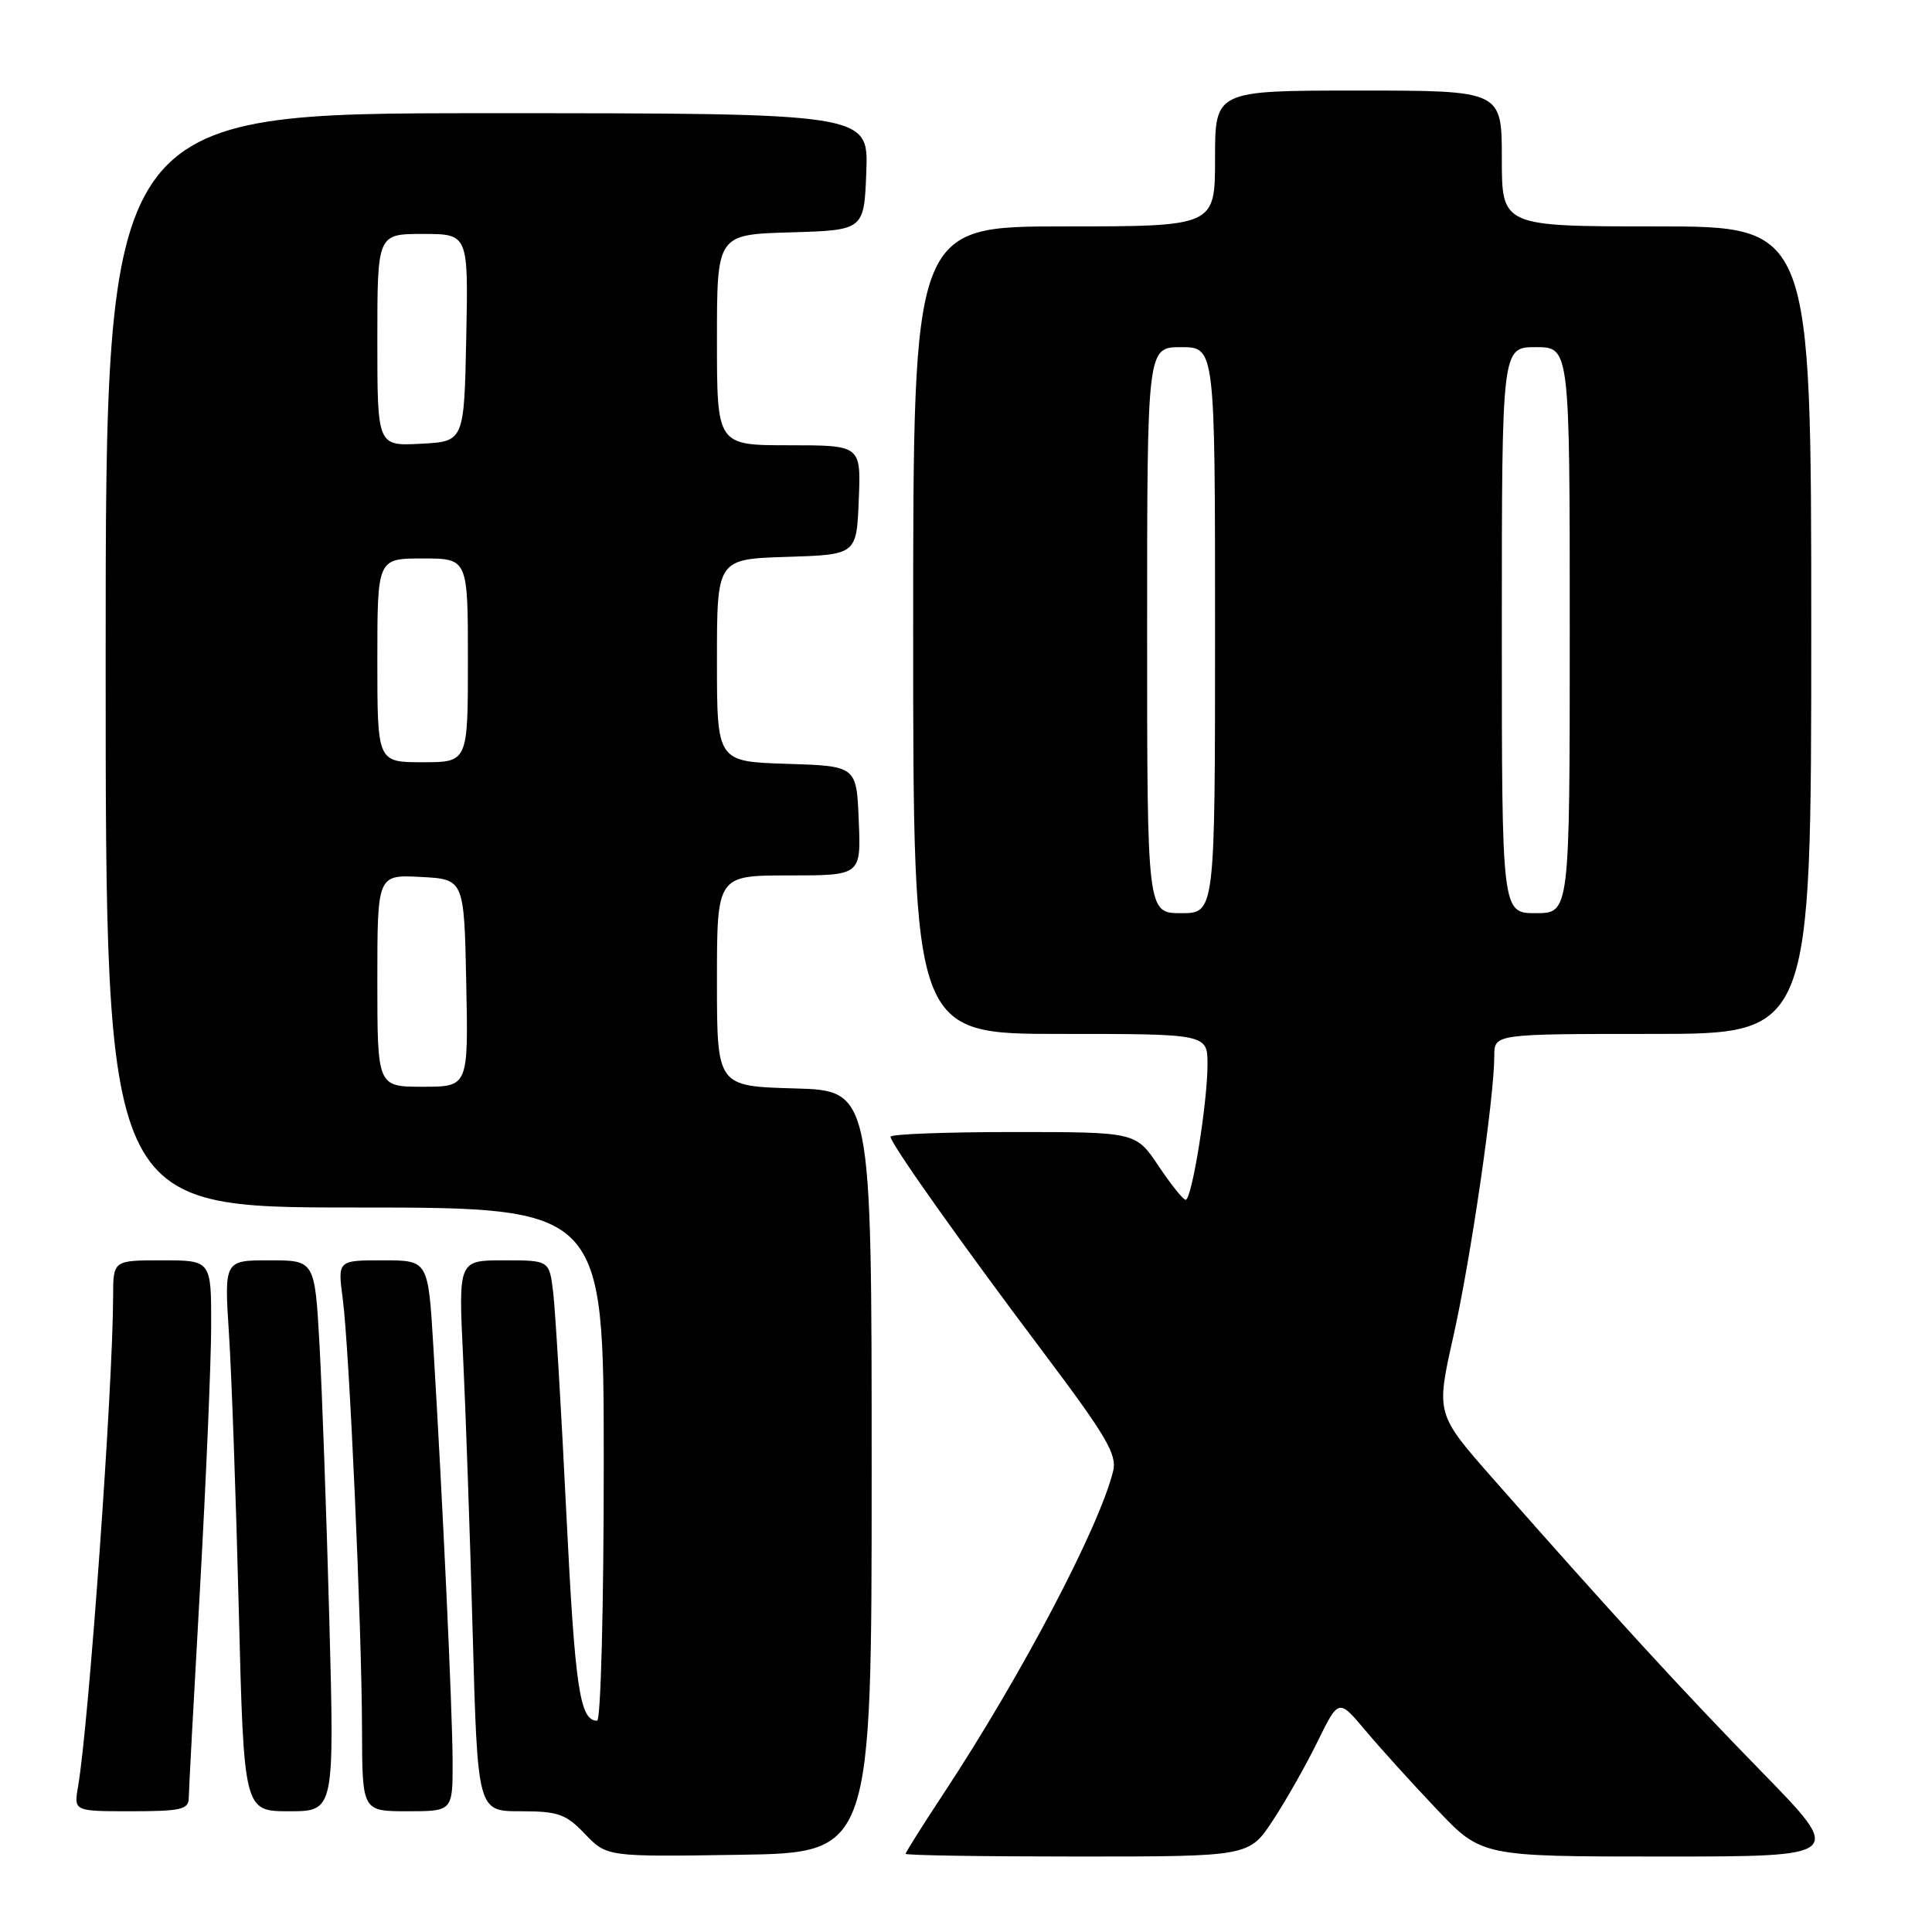 <?xml version="1.0" encoding="UTF-8" standalone="no"?>
<!DOCTYPE svg PUBLIC "-//W3C//DTD SVG 1.1//EN" "http://www.w3.org/Graphics/SVG/1.1/DTD/svg11.dtd" >
<svg xmlns="http://www.w3.org/2000/svg" xmlns:xlink="http://www.w3.org/1999/xlink" version="1.1" viewBox="0 0 256 256">
 <g >
 <path fill="currentColor"
d=" M 115.50 195.00 C 115.50 144.50 115.50 144.50 105.25 144.22 C 95.00 143.93 95.00 143.93 95.00 129.97 C 95.00 116.00 95.00 116.00 104.54 116.00 C 114.09 116.00 114.09 116.00 113.79 108.75 C 113.50 101.50 113.50 101.50 104.25 101.21 C 95.00 100.92 95.00 100.92 95.00 87.50 C 95.00 74.08 95.00 74.08 104.25 73.79 C 113.50 73.50 113.50 73.50 113.79 66.25 C 114.09 59.00 114.09 59.00 104.54 59.00 C 95.00 59.00 95.00 59.00 95.00 45.04 C 95.00 31.07 95.00 31.07 104.75 30.79 C 114.50 30.50 114.50 30.50 114.79 22.75 C 115.08 15.00 115.08 15.00 64.54 15.00 C 14.00 15.00 14.00 15.00 14.00 87.50 C 14.00 160.00 14.00 160.00 47.00 160.00 C 80.00 160.00 80.00 160.00 80.00 194.00 C 80.00 212.84 79.61 228.00 79.12 228.00 C 76.82 228.00 76.19 223.72 75.04 200.50 C 74.37 186.75 73.58 173.59 73.30 171.25 C 72.79 167.00 72.79 167.00 66.77 167.00 C 60.74 167.00 60.74 167.00 61.36 179.75 C 61.70 186.76 62.27 203.19 62.63 216.25 C 63.28 240.00 63.28 240.00 68.95 240.00 C 73.96 240.00 74.97 240.35 77.52 243.02 C 80.42 246.04 80.42 246.04 97.96 245.77 C 115.50 245.50 115.50 245.50 115.50 195.00 Z  M 168.69 241.17 C 170.43 238.52 173.10 233.81 174.61 230.71 C 177.38 225.08 177.38 225.08 180.92 229.29 C 182.86 231.61 187.12 236.31 190.39 239.75 C 196.32 246.00 196.32 246.00 220.35 246.00 C 244.39 246.00 244.39 246.00 233.41 234.75 C 222.79 223.87 213.63 213.87 197.82 195.92 C 190.27 187.34 190.27 187.34 192.58 177.06 C 194.88 166.83 198.00 145.44 198.00 139.91 C 198.00 137.00 198.00 137.00 219.00 137.00 C 240.00 137.00 240.00 137.00 240.00 83.50 C 240.00 30.00 240.00 30.00 219.50 30.00 C 199.00 30.00 199.00 30.00 199.00 21.00 C 199.00 12.00 199.00 12.00 180.00 12.00 C 161.00 12.00 161.00 12.00 161.00 21.00 C 161.00 30.00 161.00 30.00 141.00 30.00 C 121.00 30.00 121.00 30.00 121.00 83.50 C 121.00 137.00 121.00 137.00 140.50 137.00 C 160.00 137.00 160.00 137.00 160.00 141.06 C 160.00 146.12 157.92 159.01 157.10 158.98 C 156.77 158.97 155.15 156.94 153.50 154.48 C 150.50 150.00 150.50 150.00 134.25 150.00 C 125.31 150.00 118.00 150.28 118.00 150.62 C 118.00 151.52 127.28 164.62 138.42 179.42 C 146.59 190.29 148.03 192.74 147.50 194.92 C 145.65 202.40 135.38 221.94 125.11 237.53 C 122.30 241.79 120.00 245.44 120.00 245.64 C 120.00 245.84 130.24 246.00 142.77 246.00 C 165.53 246.00 165.53 246.00 168.69 241.17 Z  M 25.01 238.25 C 25.02 237.29 25.69 224.80 26.50 210.50 C 27.30 196.20 27.97 180.56 27.98 175.75 C 28.00 167.00 28.00 167.00 21.50 167.00 C 15.00 167.00 15.00 167.00 14.99 171.75 C 14.97 183.77 11.76 228.58 10.34 236.75 C 9.78 240.00 9.78 240.00 17.39 240.00 C 23.97 240.00 25.00 239.76 25.01 238.25 Z  M 43.64 214.75 C 43.27 200.86 42.68 184.44 42.34 178.25 C 41.71 167.00 41.71 167.00 35.71 167.00 C 29.71 167.00 29.71 167.00 30.34 176.75 C 30.69 182.11 31.27 198.54 31.64 213.25 C 32.31 240.00 32.31 240.00 38.31 240.00 C 44.31 240.00 44.31 240.00 43.64 214.75 Z  M 59.97 233.25 C 59.94 226.46 58.67 199.16 57.41 178.25 C 56.73 167.00 56.73 167.00 50.74 167.00 C 44.74 167.00 44.74 167.00 45.41 172.06 C 46.29 178.67 47.94 215.52 47.97 229.25 C 48.00 240.00 48.00 240.00 54.00 240.00 C 60.00 240.00 60.00 240.00 59.97 233.25 Z  M 50.00 129.95 C 50.00 115.90 50.00 115.90 55.75 116.20 C 61.50 116.50 61.50 116.50 61.78 130.25 C 62.06 144.00 62.06 144.00 56.03 144.00 C 50.00 144.00 50.00 144.00 50.00 129.95 Z  M 50.00 87.50 C 50.00 74.00 50.00 74.00 56.00 74.00 C 62.00 74.00 62.00 74.00 62.00 87.50 C 62.00 101.00 62.00 101.00 56.00 101.00 C 50.00 101.00 50.00 101.00 50.00 87.50 Z  M 50.00 45.05 C 50.00 31.00 50.00 31.00 56.03 31.00 C 62.06 31.00 62.06 31.00 61.78 44.75 C 61.50 58.50 61.50 58.50 55.75 58.80 C 50.00 59.10 50.00 59.10 50.00 45.05 Z  M 152.00 83.50 C 152.00 46.00 152.00 46.00 156.50 46.00 C 161.00 46.00 161.00 46.00 161.00 83.50 C 161.00 121.00 161.00 121.00 156.50 121.00 C 152.00 121.00 152.00 121.00 152.00 83.50 Z  M 199.00 83.50 C 199.00 46.00 199.00 46.00 203.50 46.00 C 208.00 46.00 208.00 46.00 208.00 83.50 C 208.00 121.00 208.00 121.00 203.50 121.00 C 199.00 121.00 199.00 121.00 199.00 83.50 Z "/>
</g>
</svg>